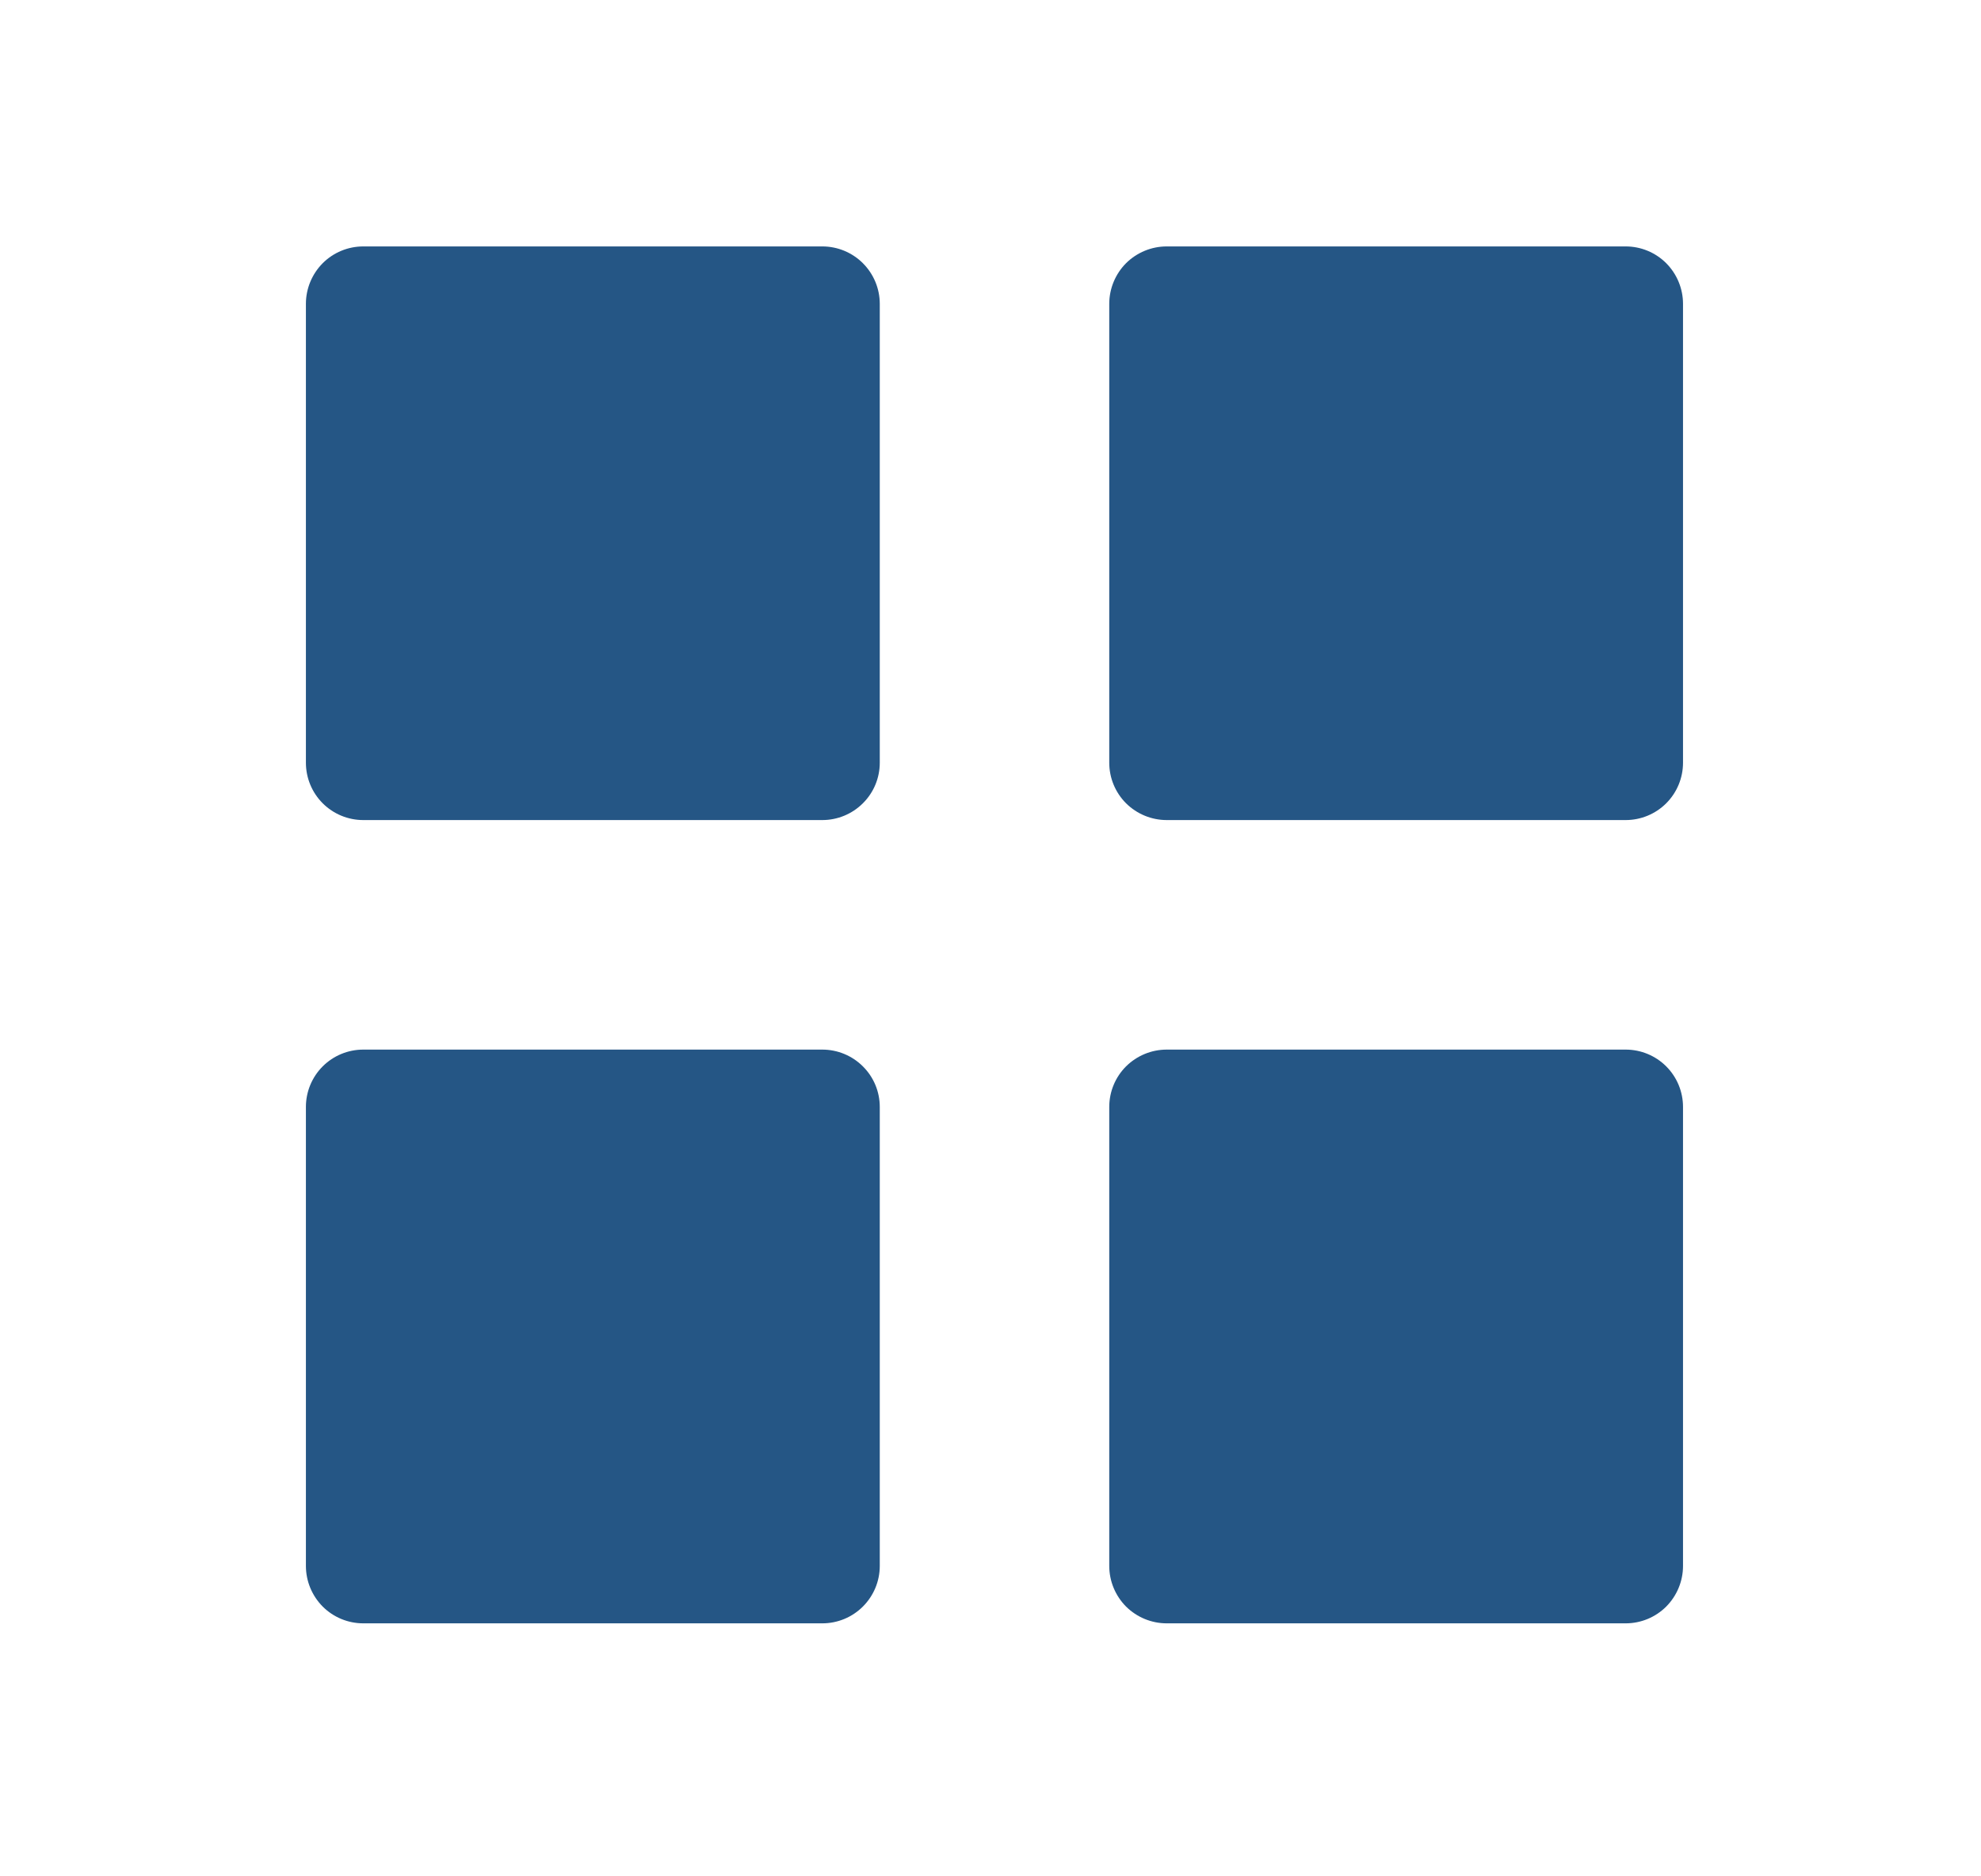<svg width="19" height="18" viewBox="0 0 19 18" fill="none" xmlns="http://www.w3.org/2000/svg">
<path d="M3.484 7.867C3.338 7.867 3.198 7.809 3.095 7.706C2.992 7.603 2.934 7.463 2.934 7.317V2.915C2.934 2.769 2.992 2.629 3.095 2.525C3.198 2.422 3.338 2.364 3.484 2.364H7.887C8.033 2.364 8.173 2.422 8.276 2.525C8.38 2.629 8.438 2.769 8.438 2.915V7.317C8.438 7.463 8.38 7.603 8.276 7.706C8.173 7.809 8.033 7.867 7.887 7.867H3.484ZM11.19 7.867C11.044 7.867 10.904 7.809 10.8 7.706C10.697 7.603 10.639 7.463 10.639 7.317V2.915C10.639 2.769 10.697 2.629 10.8 2.525C10.904 2.422 11.044 2.364 11.19 2.364H15.592C15.738 2.364 15.878 2.422 15.981 2.525C16.084 2.629 16.142 2.769 16.142 2.915V7.317C16.142 7.463 16.084 7.603 15.981 7.706C15.878 7.809 15.738 7.867 15.592 7.867H11.19ZM3.484 15.573C3.338 15.573 3.198 15.515 3.095 15.412C2.992 15.308 2.934 15.168 2.934 15.022V10.619C2.934 10.473 2.992 10.333 3.095 10.23C3.198 10.127 3.338 10.069 3.484 10.069H7.887C8.033 10.069 8.173 10.127 8.276 10.23C8.38 10.333 8.438 10.473 8.438 10.619V15.022C8.438 15.168 8.38 15.308 8.276 15.412C8.173 15.515 8.033 15.573 7.887 15.573H3.484ZM11.19 15.573C11.044 15.573 10.904 15.515 10.8 15.412C10.697 15.308 10.639 15.168 10.639 15.022V10.619C10.639 10.473 10.697 10.333 10.8 10.23C10.904 10.127 11.044 10.069 11.19 10.069H15.592C15.738 10.069 15.878 10.127 15.981 10.23C16.084 10.333 16.142 10.473 16.142 10.619V15.022C16.142 15.168 16.084 15.308 15.981 15.412C15.878 15.515 15.738 15.573 15.592 15.573H11.19Z" fill="#255685"/>
</svg>
